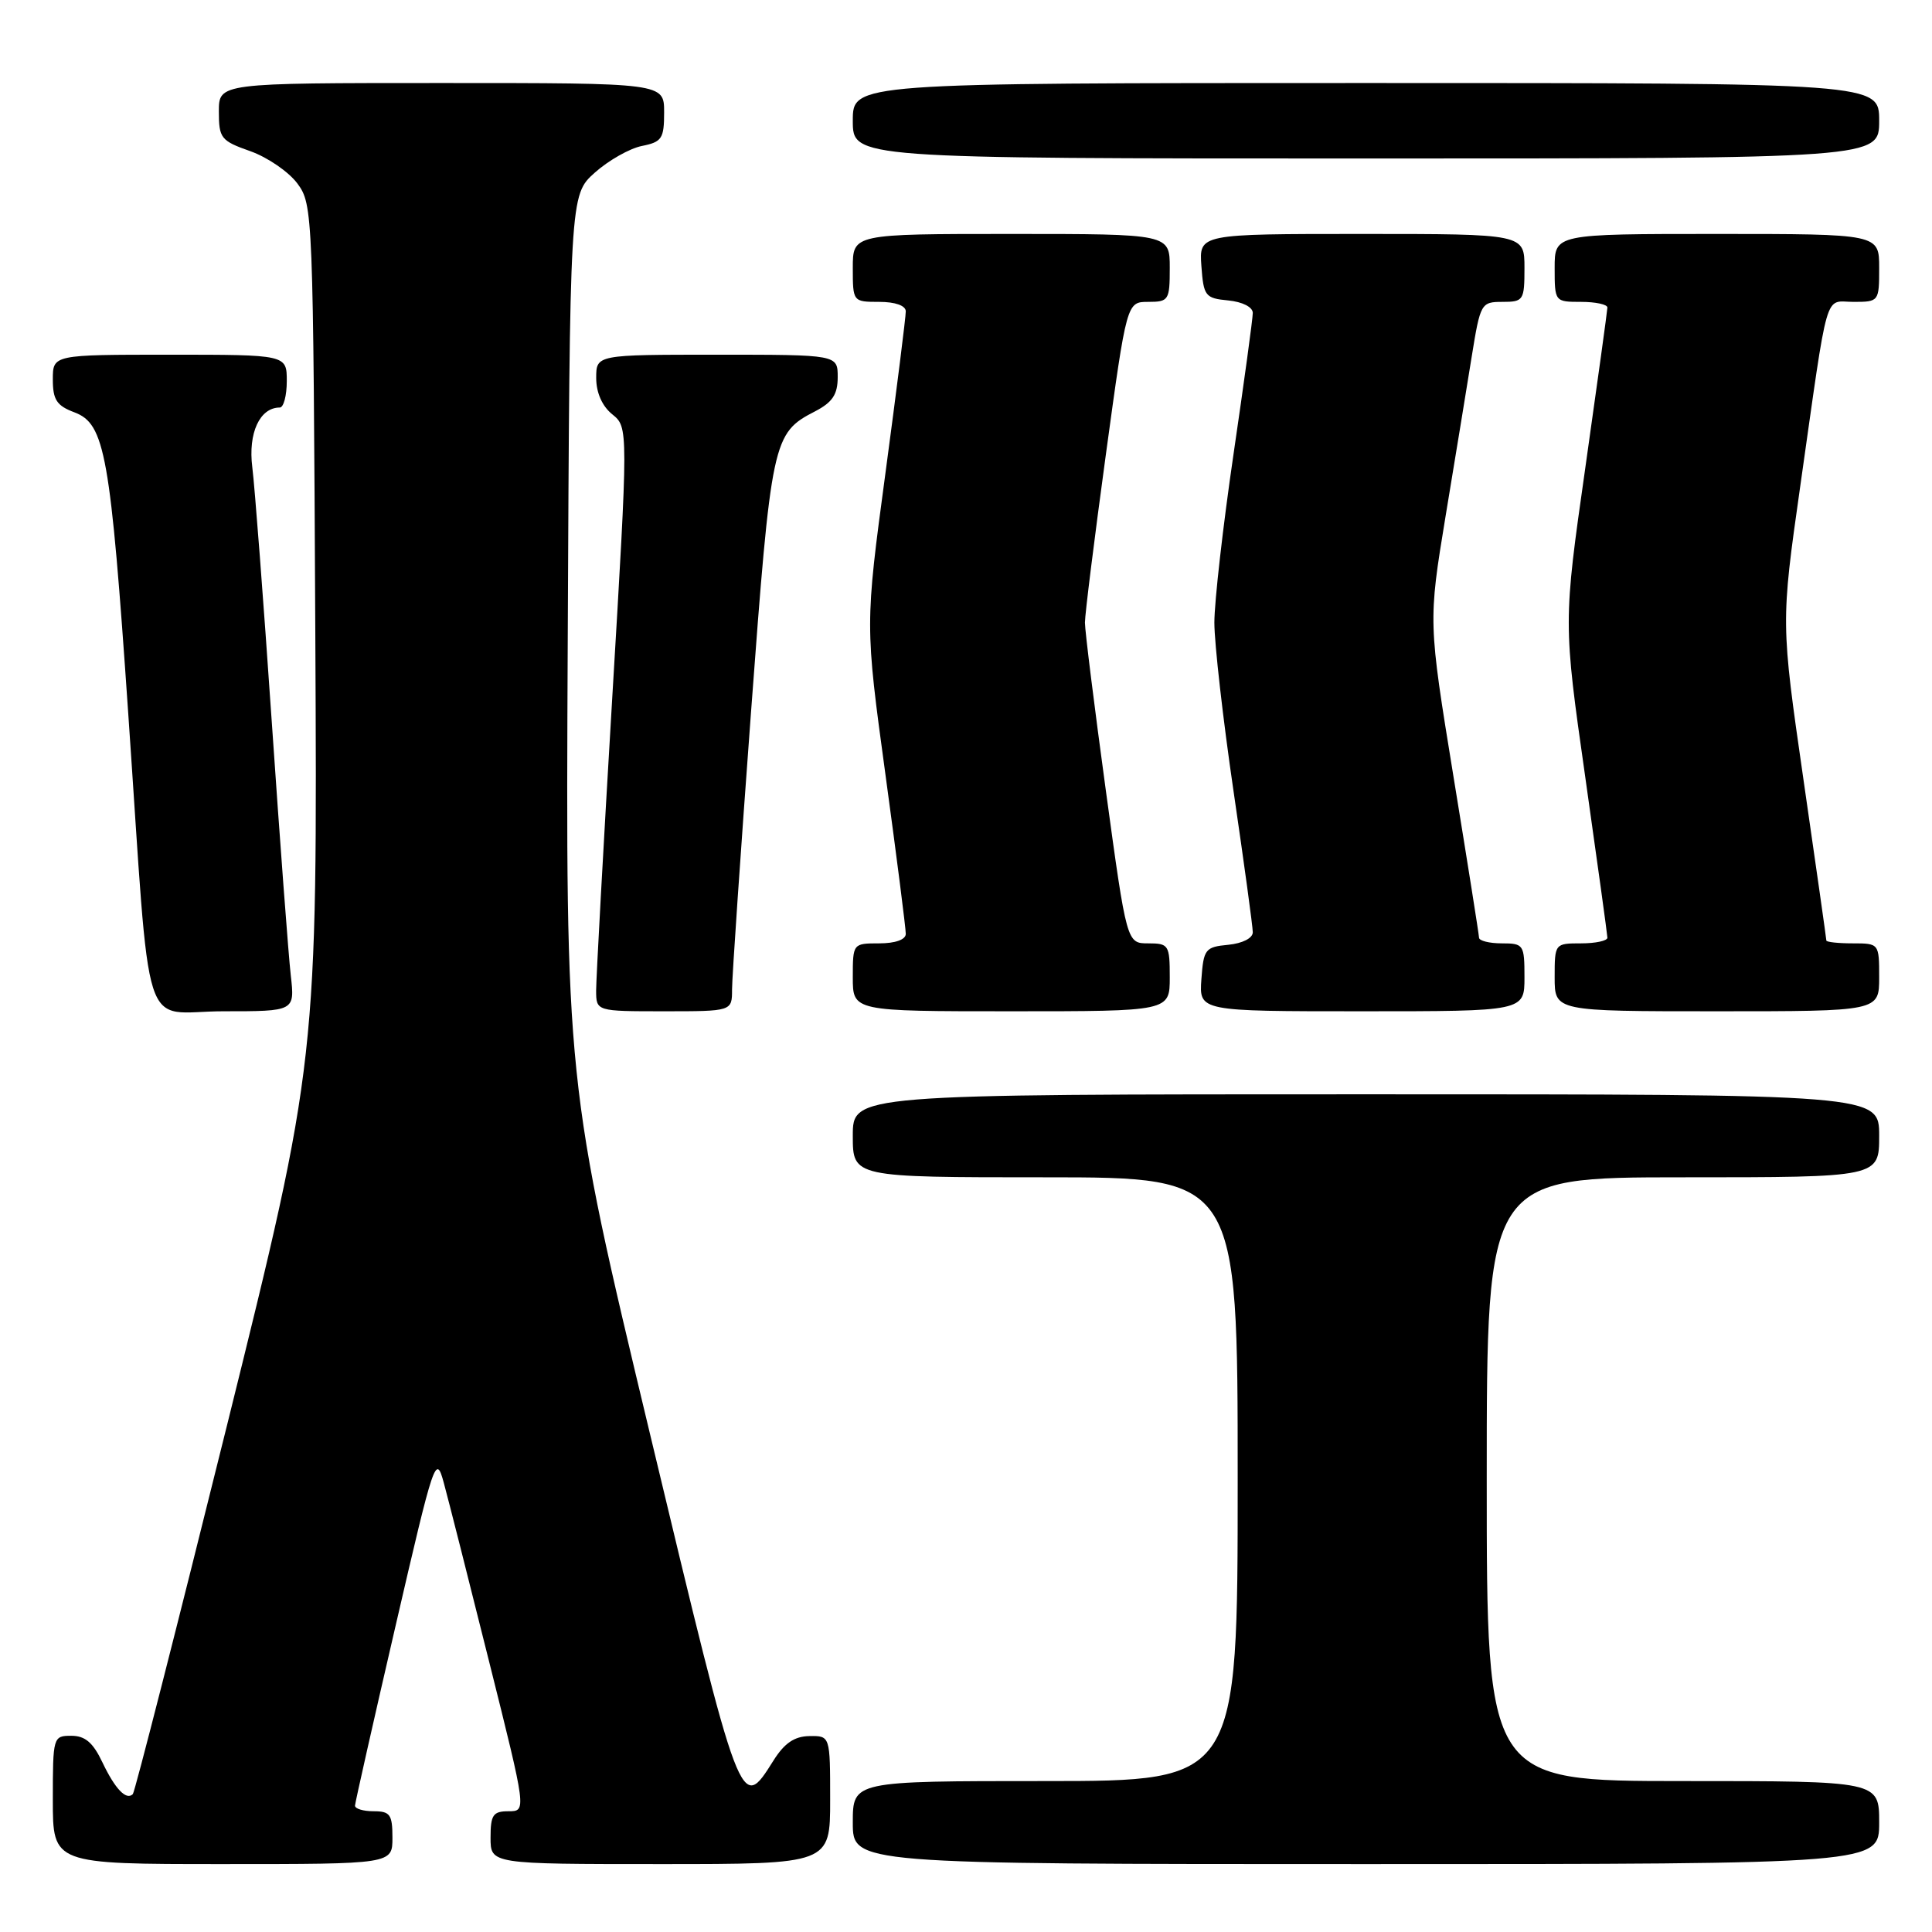 <?xml version="1.0" encoding="UTF-8" standalone="no"?>
<!DOCTYPE svg PUBLIC "-//W3C//DTD SVG 1.1//EN" "http://www.w3.org/Graphics/SVG/1.1/DTD/svg11.dtd" >
<svg xmlns="http://www.w3.org/2000/svg" xmlns:xlink="http://www.w3.org/1999/xlink" version="1.1" viewBox="0 0 256 256">
 <g >
 <path fill="currentColor"
d=" M 52.00 243.50 C 52.00 240.43 51.69 240.00 49.50 240.00 C 48.12 240.00 47.02 239.66 47.04 239.25 C 47.06 238.84 49.47 228.15 52.40 215.50 C 57.55 193.24 57.76 192.63 58.81 196.50 C 59.41 198.70 62.12 209.39 64.83 220.25 C 69.77 240.00 69.77 240.00 67.38 240.00 C 65.33 240.00 65.00 240.48 65.00 243.50 C 65.00 247.00 65.00 247.00 87.50 247.00 C 110.00 247.00 110.00 247.00 110.00 238.50 C 110.00 230.00 110.00 230.00 107.25 230.04 C 105.27 230.07 103.94 230.97 102.49 233.28 C 98.12 240.21 98.22 240.47 86.18 190.22 C 74.95 143.36 74.95 143.36 75.23 84.60 C 75.50 25.84 75.50 25.84 78.81 22.88 C 80.62 21.26 83.44 19.66 85.06 19.34 C 87.71 18.81 88.00 18.36 88.00 14.88 C 88.00 11.00 88.00 11.00 58.50 11.00 C 29.00 11.00 29.00 11.00 29.00 14.78 C 29.00 18.31 29.27 18.66 33.16 20.03 C 35.45 20.84 38.26 22.77 39.41 24.32 C 41.46 27.10 41.50 28.12 41.78 83.84 C 42.06 140.53 42.06 140.53 30.07 188.90 C 23.47 215.50 17.86 237.47 17.60 237.73 C 16.73 238.60 15.25 237.05 13.57 233.52 C 12.33 230.90 11.28 230.00 9.45 230.00 C 7.04 230.00 7.00 230.14 7.00 238.50 C 7.00 247.00 7.00 247.00 29.50 247.00 C 52.00 247.00 52.00 247.00 52.00 243.50 Z  M 249.00 241.50 C 249.00 236.00 249.00 236.00 223.00 236.00 C 197.00 236.00 197.00 236.00 197.00 196.00 C 197.00 156.00 197.00 156.00 223.00 156.00 C 249.00 156.00 249.00 156.00 249.00 150.50 C 249.00 145.00 249.00 145.00 181.00 145.00 C 113.00 145.00 113.00 145.00 113.00 150.50 C 113.00 156.00 113.00 156.00 138.50 156.00 C 164.00 156.00 164.00 156.00 164.00 196.00 C 164.00 236.00 164.00 236.00 138.50 236.00 C 113.00 236.00 113.00 236.00 113.00 241.50 C 113.00 247.00 113.00 247.00 181.00 247.00 C 249.00 247.00 249.00 247.00 249.00 241.50 Z  M 38.53 129.25 C 38.23 126.64 37.09 111.45 36.00 95.50 C 34.91 79.55 33.75 64.43 33.43 61.90 C 32.86 57.38 34.42 54.00 37.07 54.00 C 37.58 54.00 38.00 52.42 38.00 50.50 C 38.00 47.00 38.00 47.00 22.50 47.00 C 7.00 47.00 7.00 47.00 7.00 50.28 C 7.00 52.97 7.51 53.76 9.87 54.64 C 13.91 56.17 14.63 60.16 16.99 94.50 C 20.05 138.85 18.51 134.00 29.61 134.00 C 39.07 134.00 39.07 134.00 38.53 129.25 Z  M 97.00 131.10 C 97.00 129.51 98.13 113.00 99.51 94.41 C 102.21 58.17 102.37 57.41 108.01 54.50 C 110.31 53.30 111.00 52.27 111.00 49.97 C 111.00 47.00 111.00 47.00 95.00 47.00 C 79.00 47.00 79.00 47.00 79.00 50.09 C 79.00 52.03 79.79 53.82 81.13 54.90 C 83.26 56.63 83.26 56.63 81.12 92.56 C 79.94 112.33 78.99 129.74 78.99 131.25 C 79.00 134.00 79.00 134.00 88.00 134.00 C 97.00 134.00 97.00 134.00 97.00 131.10 Z  M 155.00 129.50 C 155.00 125.22 154.86 125.00 152.15 125.00 C 149.30 125.00 149.30 125.00 146.53 104.75 C 145.01 93.61 143.76 83.60 143.76 82.50 C 143.76 81.40 145.01 71.39 146.53 60.25 C 149.30 40.00 149.30 40.00 152.15 40.00 C 154.86 40.00 155.00 39.78 155.00 35.50 C 155.00 31.00 155.00 31.00 134.00 31.00 C 113.00 31.00 113.00 31.00 113.00 35.50 C 113.00 39.98 113.02 40.00 116.50 40.00 C 118.62 40.00 120.01 40.49 120.02 41.25 C 120.03 41.94 118.82 51.57 117.33 62.66 C 114.62 82.81 114.62 82.81 117.33 102.66 C 118.82 113.57 120.03 123.06 120.02 123.75 C 120.01 124.51 118.62 125.00 116.50 125.00 C 113.02 125.00 113.00 125.02 113.00 129.50 C 113.00 134.00 113.00 134.00 134.00 134.00 C 155.00 134.00 155.00 134.00 155.00 129.50 Z  M 202.00 129.50 C 202.00 125.17 201.89 125.00 199.00 125.00 C 197.35 125.00 195.99 124.66 195.98 124.25 C 195.97 123.84 194.45 114.25 192.60 102.94 C 189.25 82.38 189.25 82.38 191.54 68.44 C 192.81 60.77 194.37 51.24 195.01 47.25 C 196.15 40.18 196.25 40.00 199.09 40.00 C 201.87 40.00 202.00 39.80 202.00 35.50 C 202.00 31.00 202.00 31.00 180.44 31.00 C 158.89 31.00 158.89 31.00 159.19 35.25 C 159.48 39.24 159.70 39.52 162.75 39.81 C 164.65 40.00 166.00 40.69 166.00 41.47 C 166.00 42.21 164.85 50.62 163.45 60.16 C 162.05 69.70 160.91 79.75 160.91 82.50 C 160.91 85.25 162.05 95.30 163.45 104.84 C 164.85 114.38 166.00 122.79 166.00 123.53 C 166.00 124.31 164.65 125.00 162.75 125.19 C 159.70 125.48 159.48 125.76 159.19 129.75 C 158.89 134.00 158.89 134.00 180.44 134.00 C 202.00 134.00 202.00 134.00 202.00 129.50 Z  M 249.00 129.50 C 249.00 125.02 248.98 125.00 245.50 125.00 C 243.57 125.00 242.00 124.83 242.00 124.62 C 242.00 124.41 240.64 114.85 238.98 103.38 C 235.97 82.53 235.97 82.53 238.53 64.51 C 242.35 37.65 241.67 40.00 245.61 40.00 C 248.96 40.00 249.00 39.95 249.00 35.50 C 249.00 31.00 249.00 31.00 227.50 31.00 C 206.00 31.00 206.00 31.00 206.00 35.50 C 206.00 39.98 206.02 40.00 209.50 40.00 C 211.43 40.00 212.99 40.34 212.99 40.75 C 212.98 41.16 211.66 50.72 210.06 62.00 C 207.14 82.50 207.14 82.50 210.06 103.00 C 211.66 114.28 212.98 123.84 212.99 124.25 C 212.99 124.66 211.43 125.00 209.50 125.00 C 206.02 125.00 206.00 125.02 206.00 129.50 C 206.00 134.00 206.00 134.00 227.50 134.00 C 249.00 134.00 249.00 134.00 249.00 129.50 Z  M 249.00 16.00 C 249.00 11.00 249.00 11.00 181.00 11.00 C 113.00 11.00 113.00 11.00 113.00 16.00 C 113.00 21.00 113.00 21.00 181.00 21.00 C 249.00 21.00 249.00 21.00 249.00 16.00 Z "/>
</g>
</svg>